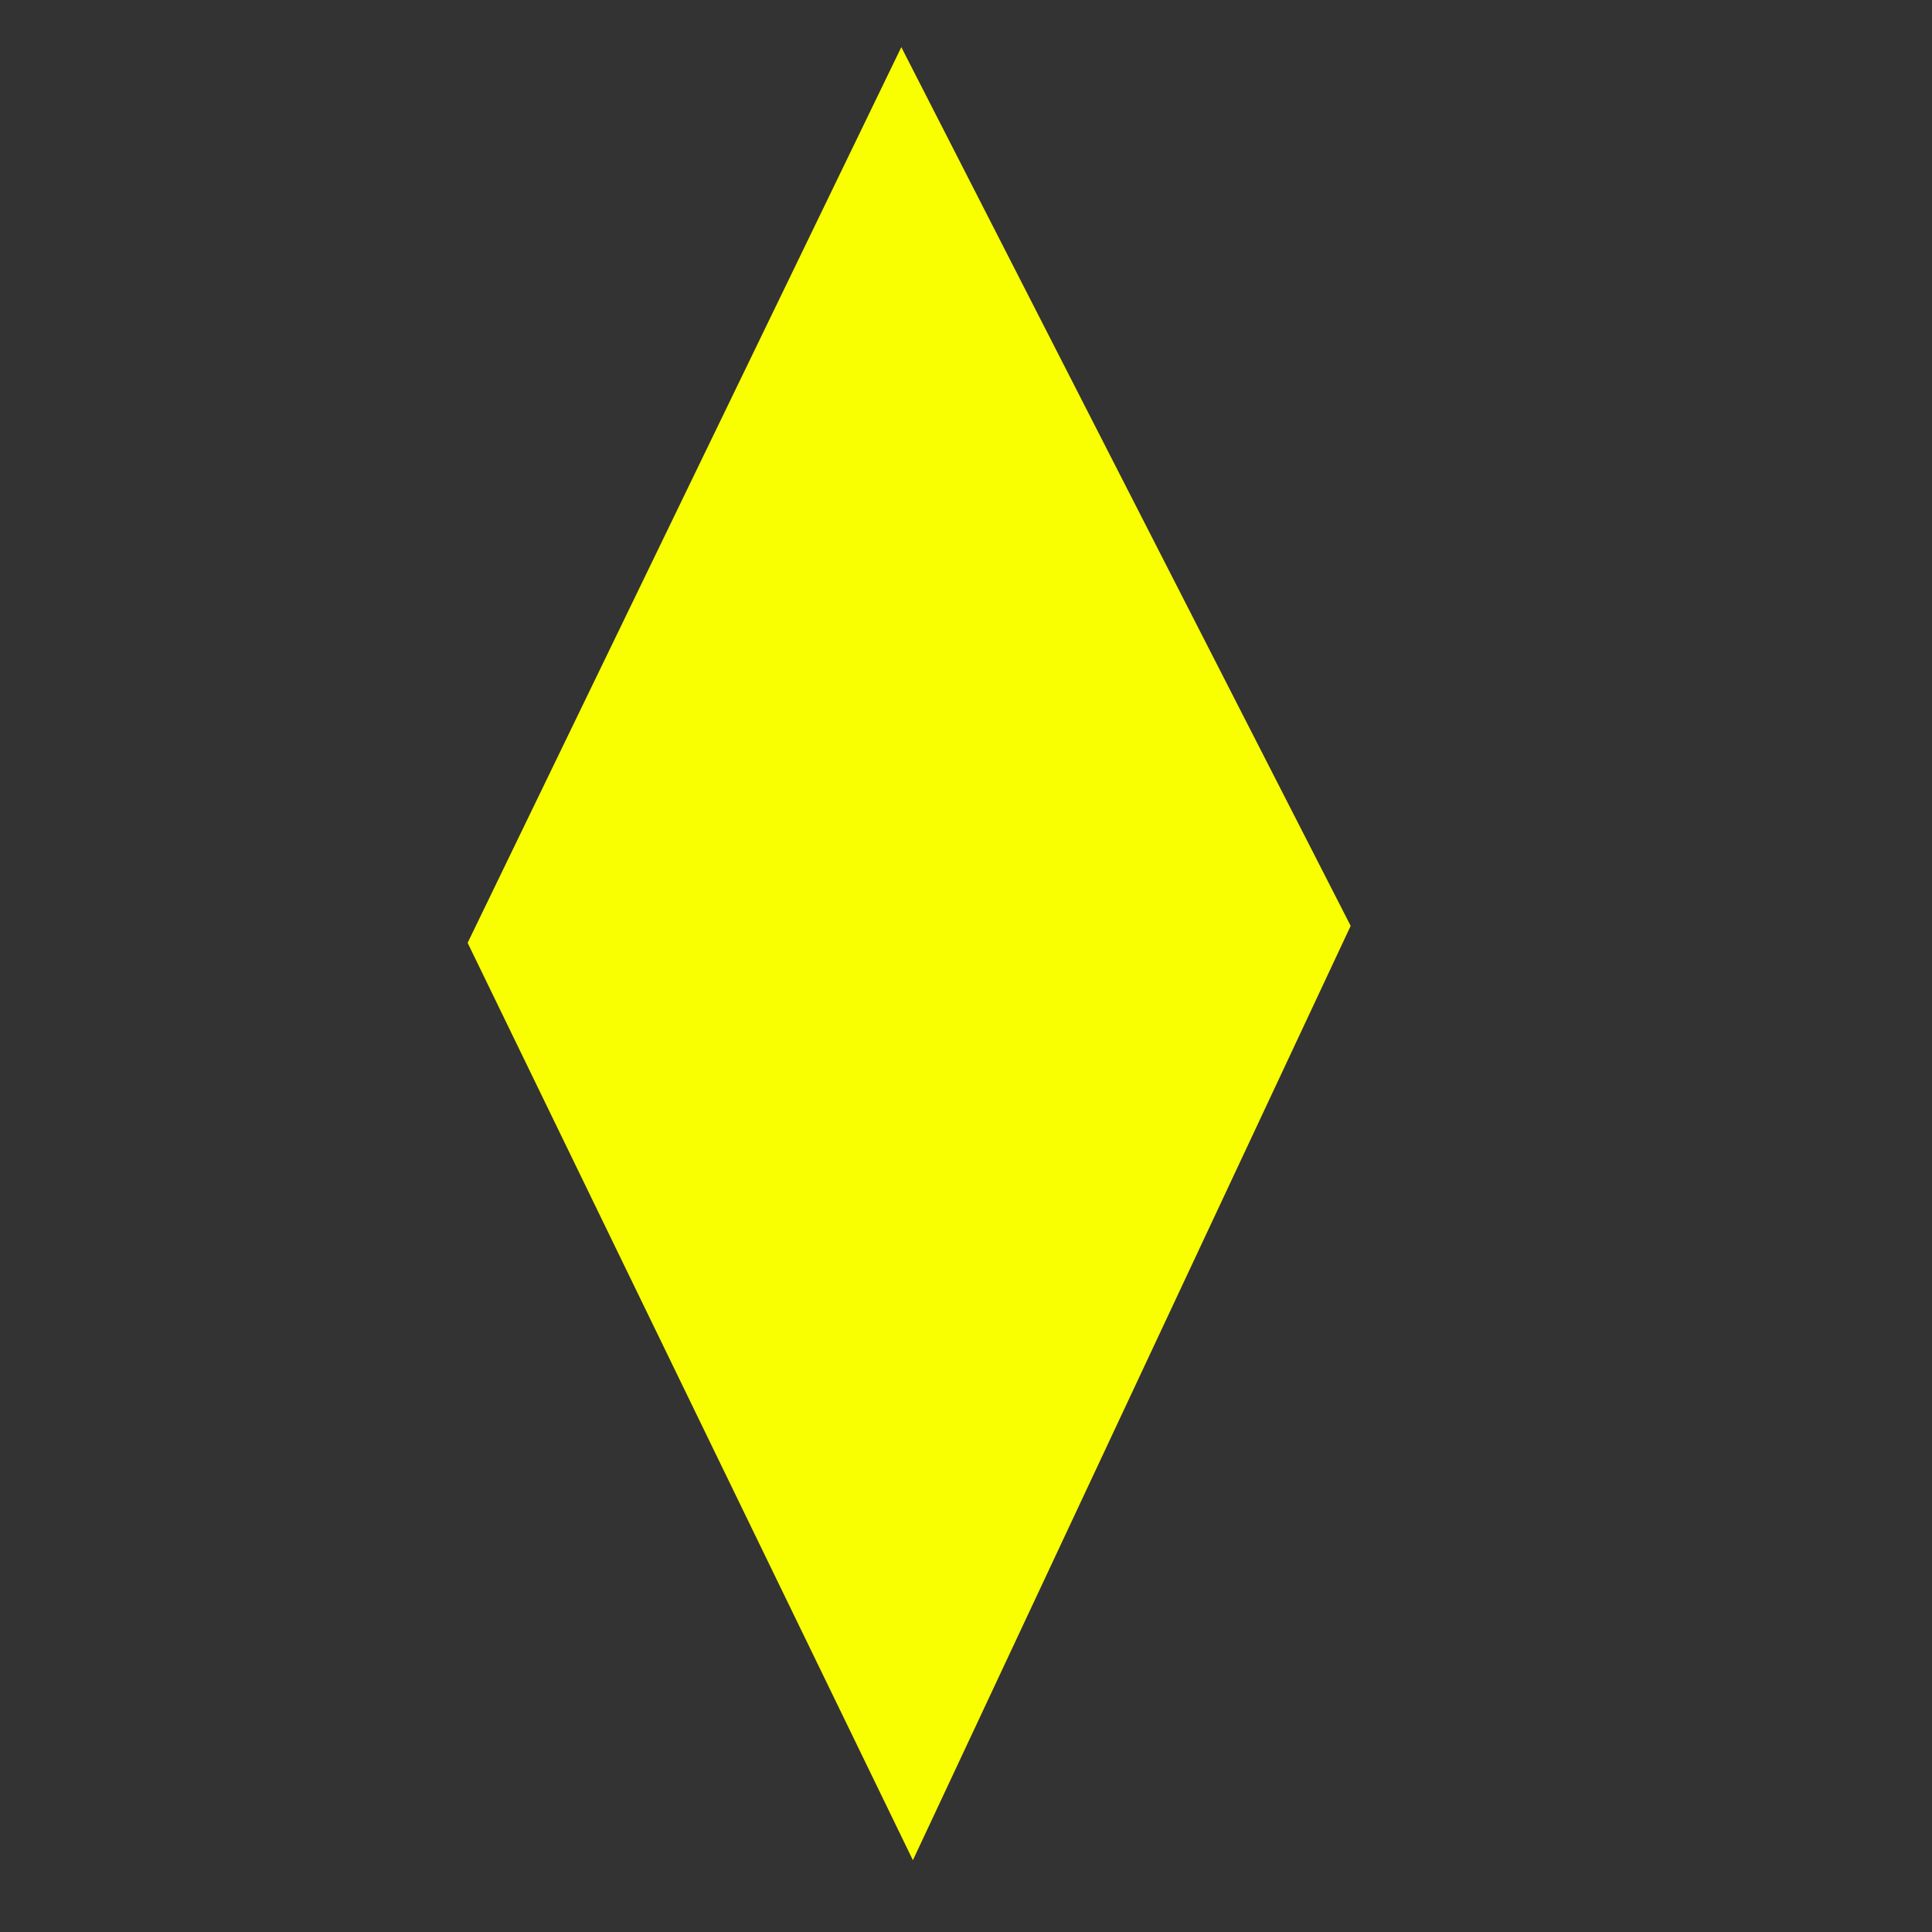 <?xml version="1.0" encoding="UTF-8" standalone="no"?>
<svg
   xmlns:dc="http://purl.org/dc/elements/1.1/"
   xmlns:cc="http://creativecommons.org/ns#"
   xmlns:rdf="http://www.w3.org/1999/02/22-rdf-syntax-ns#"
   xmlns:svg="http://www.w3.org/2000/svg"
   xmlns="http://www.w3.org/2000/svg"
   xmlns:sodipodi="http://sodipodi.sourceforge.net/DTD/sodipodi-0.dtd"
   xmlns:inkscape="http://www.inkscape.org/namespaces/inkscape"
   width="400mm"
   height="400mm"
   viewBox="0 0 400 400"
   version="1.1"
   id="svg8"
   inkscape:version="1.0.2 (e86c870879, 2021-01-15, custom)"
   sodipodi:docname="diamond.svg">
  <rect x="0" y="0" width="400" height="400" fill="#333333" stroke="none"/>
  <defs
     id="defs2">
    <rect
       x="-92.982"
       y="117.083"
       width="45.357"
       height="148.923"
       id="rect1772" />
    <rect
       x="-120.196"
       y="115.571"
       width="12.851"
       height="35.53"
       id="rect1766" />
    <rect
       x="-92.982"
       y="117.083"
       width="45.357"
       height="148.923"
       id="rect1772-5" />
    <rect
       x="-92.982"
       y="117.083"
       width="45.357"
       height="148.923"
       id="rect1785" />
  </defs>
  <sodipodi:namedview
     id="base"
     pagecolor="#ffffff"
     bordercolor="#666666"
     borderopacity="1.0"
     inkscape:pageopacity="0.0"
     inkscape:pageshadow="2"
     inkscape:zoom="0.49497475"
     inkscape:cx="695.89439"
     inkscape:cy="747.87352"
     inkscape:document-units="mm"
     inkscape:current-layer="layer1"
     showgrid="false"
     inkscape:window-width="1920"
     inkscape:window-height="1017"
     inkscape:window-x="-8"
     inkscape:window-y="-8"
     inkscape:window-maximized="1"
     inkscape:document-rotation="0" />
  <g
     inkscape:label="Layer 1"
     inkscape:groupmode="layer"
     id="layer1"
     transform="translate(171.601,15.964)">
    <path
       id="rect815"
       style="fill:none;fill-opacity:0.874;stroke:none;stroke-width:3.647;stroke-miterlimit:4;stroke-dasharray:none;stroke-opacity:1"
       transform="matrix(0.265,0,0,0.265,-171.601,-15.964)"
       d="M 6.979,0 C 3.113,0 0,3.113 0,6.979 V 1504.832 c 0,3.866 3.113,6.979 6.979,6.979 H 1504.832 c 3.866,0 6.979,-3.112 6.979,-6.979 V 6.979 C 1511.811,3.113 1508.698,0 1504.832,0 Z M 340.691,249.264 c 1.572,-0.031 3.142,0.198 4.709,0.285 3.003,0.08 6.003,-0.075 9.006,-0.053 0.499,0.011 0.271,0.004 0.684,0.023 4.894,0.234 2.447,2.615 -0.145,5.004 1.434,0.069 2.852,0.276 4.283,0.812 0.697,0.262 1.246,0.841 1.941,1.107 0.226,0.086 -0.671,-0.403 -0.477,-0.547 0.353,-0.261 0.876,-0.046 1.314,-0.07 2.546,-0.35 5.089,-0.296 7.648,-0.256 5.992,0.012 11.985,0.043 17.977,-0.006 3.675,-0.03 6.004,1.317 6.992,3.035 h 6.785 10.439 7.279 11.816 9.893 7.193 0.402 c 4.487,0 6.954,2.035 7.414,4.277 1.061,-1.103 2.829,-1.856 5.256,-1.838 0.552,0.004 1.137,0.048 1.756,0.137 1.178,0.168 2.355,0.35 3.535,0.504 0.895,0.117 1.935,0.16 2.896,0.277 0.012,-0.034 0.019,-0.069 0.031,-0.104 0.162,-0.451 0.572,-0.141 1.059,0.291 0.783,0.19 1.418,0.497 1.719,1.055 0.044,-0.006 0.089,-0.011 0.131,-0.027 -0.042,0.015 -0.083,0.03 -0.125,0.045 0.081,0.154 0.139,0.326 0.166,0.52 0.039,-0.009 0.078,-0.018 0.117,-0.027 3.09,-0.726 2.124,-0.324 -0.104,0.398 -0.047,1.137 -0.939,2.892 -3.162,5.594 0.013,0.77 -0.018,1.536 -0.16,2.283 -0.098,0.513 -1.047,0.008 -1.568,-0.031 -0.073,-0.006 -0.173,-0.019 -0.25,-0.025 -0.65,0.558 -1.287,0.378 -1.871,-0.211 -1.394,-0.18 -2.889,-0.405 -3.844,-0.541 -4.067,-0.581 -6.221,-2.611 -6.662,-4.703 -1.193,1.295 -3.3,2.229 -6.334,2.229 h -0.402 -7.193 -9.893 -11.816 -7.279 -10.439 -13.006 c -3.623,0 -5.926,-1.327 -6.924,-3.018 -3.998,0.004 -7.995,-0.004 -11.992,-0.014 -2.506,-0.043 -4.97,-0.071 -7.469,0.258 -3.966,-0.088 -2.376,0.19 -6.391,-1.082 0.103,0.028 0.232,0.056 0.297,0.037 0.088,-0.026 0.222,-0.232 0.131,-0.242 -1.288,-0.139 -2.593,0.024 -3.891,0.051 -0.884,7.108 -0.226,6.848 -4.275,6.059 -0.262,-0.051 -0.511,-0.112 -0.756,-0.174 -0.931,-0.134 -1.862,-0.275 -2.795,-0.398 -2.612,-0.346 -5.228,-0.658 -7.842,-0.986 -3.11,-0.391 -5.165,-1.649 -6.221,-3.152 -1.151,0.133 -2.404,0.263 -4.1,0.398 -0.548,0.044 -1.101,-0.007 -1.65,-0.01 -0.124,-1.082 0.089,0.12 -1.939,1.119 -2.396,1.18 -2.547,0.766 -4.924,1.094 -0.999,0.138 -1.987,0.345 -2.98,0.518 -1.396,0.174 -2.792,0.346 -4.188,0.52 -0.987,-0.014 -1.976,-0.034 -2.965,-0.043 0.017,0.362 0.047,0.724 0.06,1.086 0.003,0.084 -0.168,0 -0.252,0 h -0.379 c -0.192,3.069 -0.319,2.175 -0.393,0 h -0.998 -9.596 c -2.917,0 -4.976,-0.863 -6.191,-2.08 -5.515,0.074 -11.031,0.219 -16.537,0.06 -4.251,-0.123 -6.688,-1.969 -7.324,-4.049 -3.288,0.008 -6.576,0.027 -9.863,0.068 -1.223,-0.043 -2.447,-0.089 -3.67,-0.133 -0.026,0.36 -0.043,0.72 -0.072,1.08 v 0.002 0.002 c 0.137,1.681 0.244,3.363 0.223,5.049 -0.003,0.219 -0.37,0.071 -0.635,0.025 -0.191,3.031 -0.315,2.142 -0.389,-0.025 h -8.574 c -4.983,0 -7.481,-2.509 -7.498,-5.025 -0.515,-0.011 -1.03,-0.025 -1.545,-0.025 h -9.865 c -0.966,0 -2.484,0.812 -3.008,0.16 -0.251,0.248 -1.095,-0.16 -1.57,-0.16 h -5.555 -8.84 -6.701 c -0.274,1.162 -1.426,1.455 -3.836,2.656 -1.168,0.063 -1.956,0.68 -3.08,0.916 -0.153,0.032 0.446,-0.428 0.312,-0.348 -0.375,0.225 -0.671,0.564 -1.047,0.787 -0.2,0.119 0.342,-0.313 0.514,-0.471 0.161,-0.293 0.764,-1.063 0.484,-0.879 -4.496,2.965 -3.197,4.042 -7.902,3.363 -0.453,-0.065 -0.896,-0.19 -1.344,-0.285 -0.07,-0.036 -0.284,-0.08 -0.211,-0.109 0.334,-0.133 1.413,-0.257 1.055,-0.227 -0.936,0.079 -1.854,0.368 -2.793,0.373 -4.385,0.024 -8.823,-2.071 -13.041,-2.898 v 0.002 c -9.813,-1.925 -7.199,-12.43 2.449,-9.801 0.247,0.067 0.493,0.137 0.74,0.205 1.552,-1.913 4.604,-3.48 6.979,-3.342 -0.486,0.091 0.987,-0.073 1.479,-0.131 0.522,-0.062 1.039,-0.109 1.551,-0.133 0.384,-0.018 0.764,-0.021 1.143,-0.008 1.136,0.044 2.251,0.259 3.355,0.775 0.631,0.325 0.944,0.462 1.031,0.527 0.701,-0.049 1.392,-0.202 2.092,-0.287 1.536,-0.053 2.949,-0.01 4.348,0.295 1.206,-0.664 2.817,-1.084 4.848,-1.084 h 7.576 8.84 5.555 c 0.475,0 1.32,-0.408 1.57,-0.16 0.523,-0.652 2.042,0.16 3.008,0.16 h 9.865 c 1.694,0 3.391,0.103 5.082,0 0.629,-0.038 1.227,-0.281 1.842,-0.422 1.137,-1.107 5.174,-0.835 5.762,-0.84 3.268,-0.029 6.559,0.204 9.826,0.318 5.29,-0.089 10.581,-0.094 15.871,-0.074 1.947,-0.101 3.939,0.203 5.879,0.01 1.662,-0.166 3.279,-0.643 4.924,-0.936 3.606,-0.668 7.214,-0.214 10.822,-0.053 1.437,0.064 5.847,0.039 6.764,0.039 3.988,-0.05 7.976,-0.082 11.965,-0.062 2.079,-0.249 4.27,0.294 6.344,0.002 1.901,-0.268 3.634,-1.242 5.479,-1.775 1.754,-0.507 3.538,-0.903 5.307,-1.355 3.631,-0.402 7.264,-1.083 10.928,-1.156 z m 131.414,13.953 c -0.003,-0.005 -0.003,-0.012 -0.006,-0.018 -0.525,0.071 -1.171,-0.568 -1.719,-1.055 -0.34,-0.082 -0.709,-0.141 -1.09,-0.188 -0.266,0.78 -0.385,1.586 -0.418,2.408 1.077,-0.383 2.155,-0.766 3.232,-1.148 z m -122.664,7.689 c -0.003,0.02 -0.007,0.04 -0.01,0.06 -0.006,0.044 0.169,-0.038 0.125,-0.045 -0.038,-0.006 -0.077,-0.01 -0.115,-0.016 z" />
    <path
       id="path907"
       style="fill:#f9ff00;fill-opacity:1;stroke:none;stroke-width:10.023"
       inkscape:transform-center-y="-1.9318758e-05"
       d="M 17.406,369.17 -74.784,179.239 15.007,-6.204 108.04,175.73 Z"
       sodipodi:nodetypes="ccccc"
       inkscape:transform-center-x="2.2476948e-06" />
  </g>
  <g
     inkscape:groupmode="layer"
     id="layer2"
     inkscape:label="Layer 2" />
</svg>
